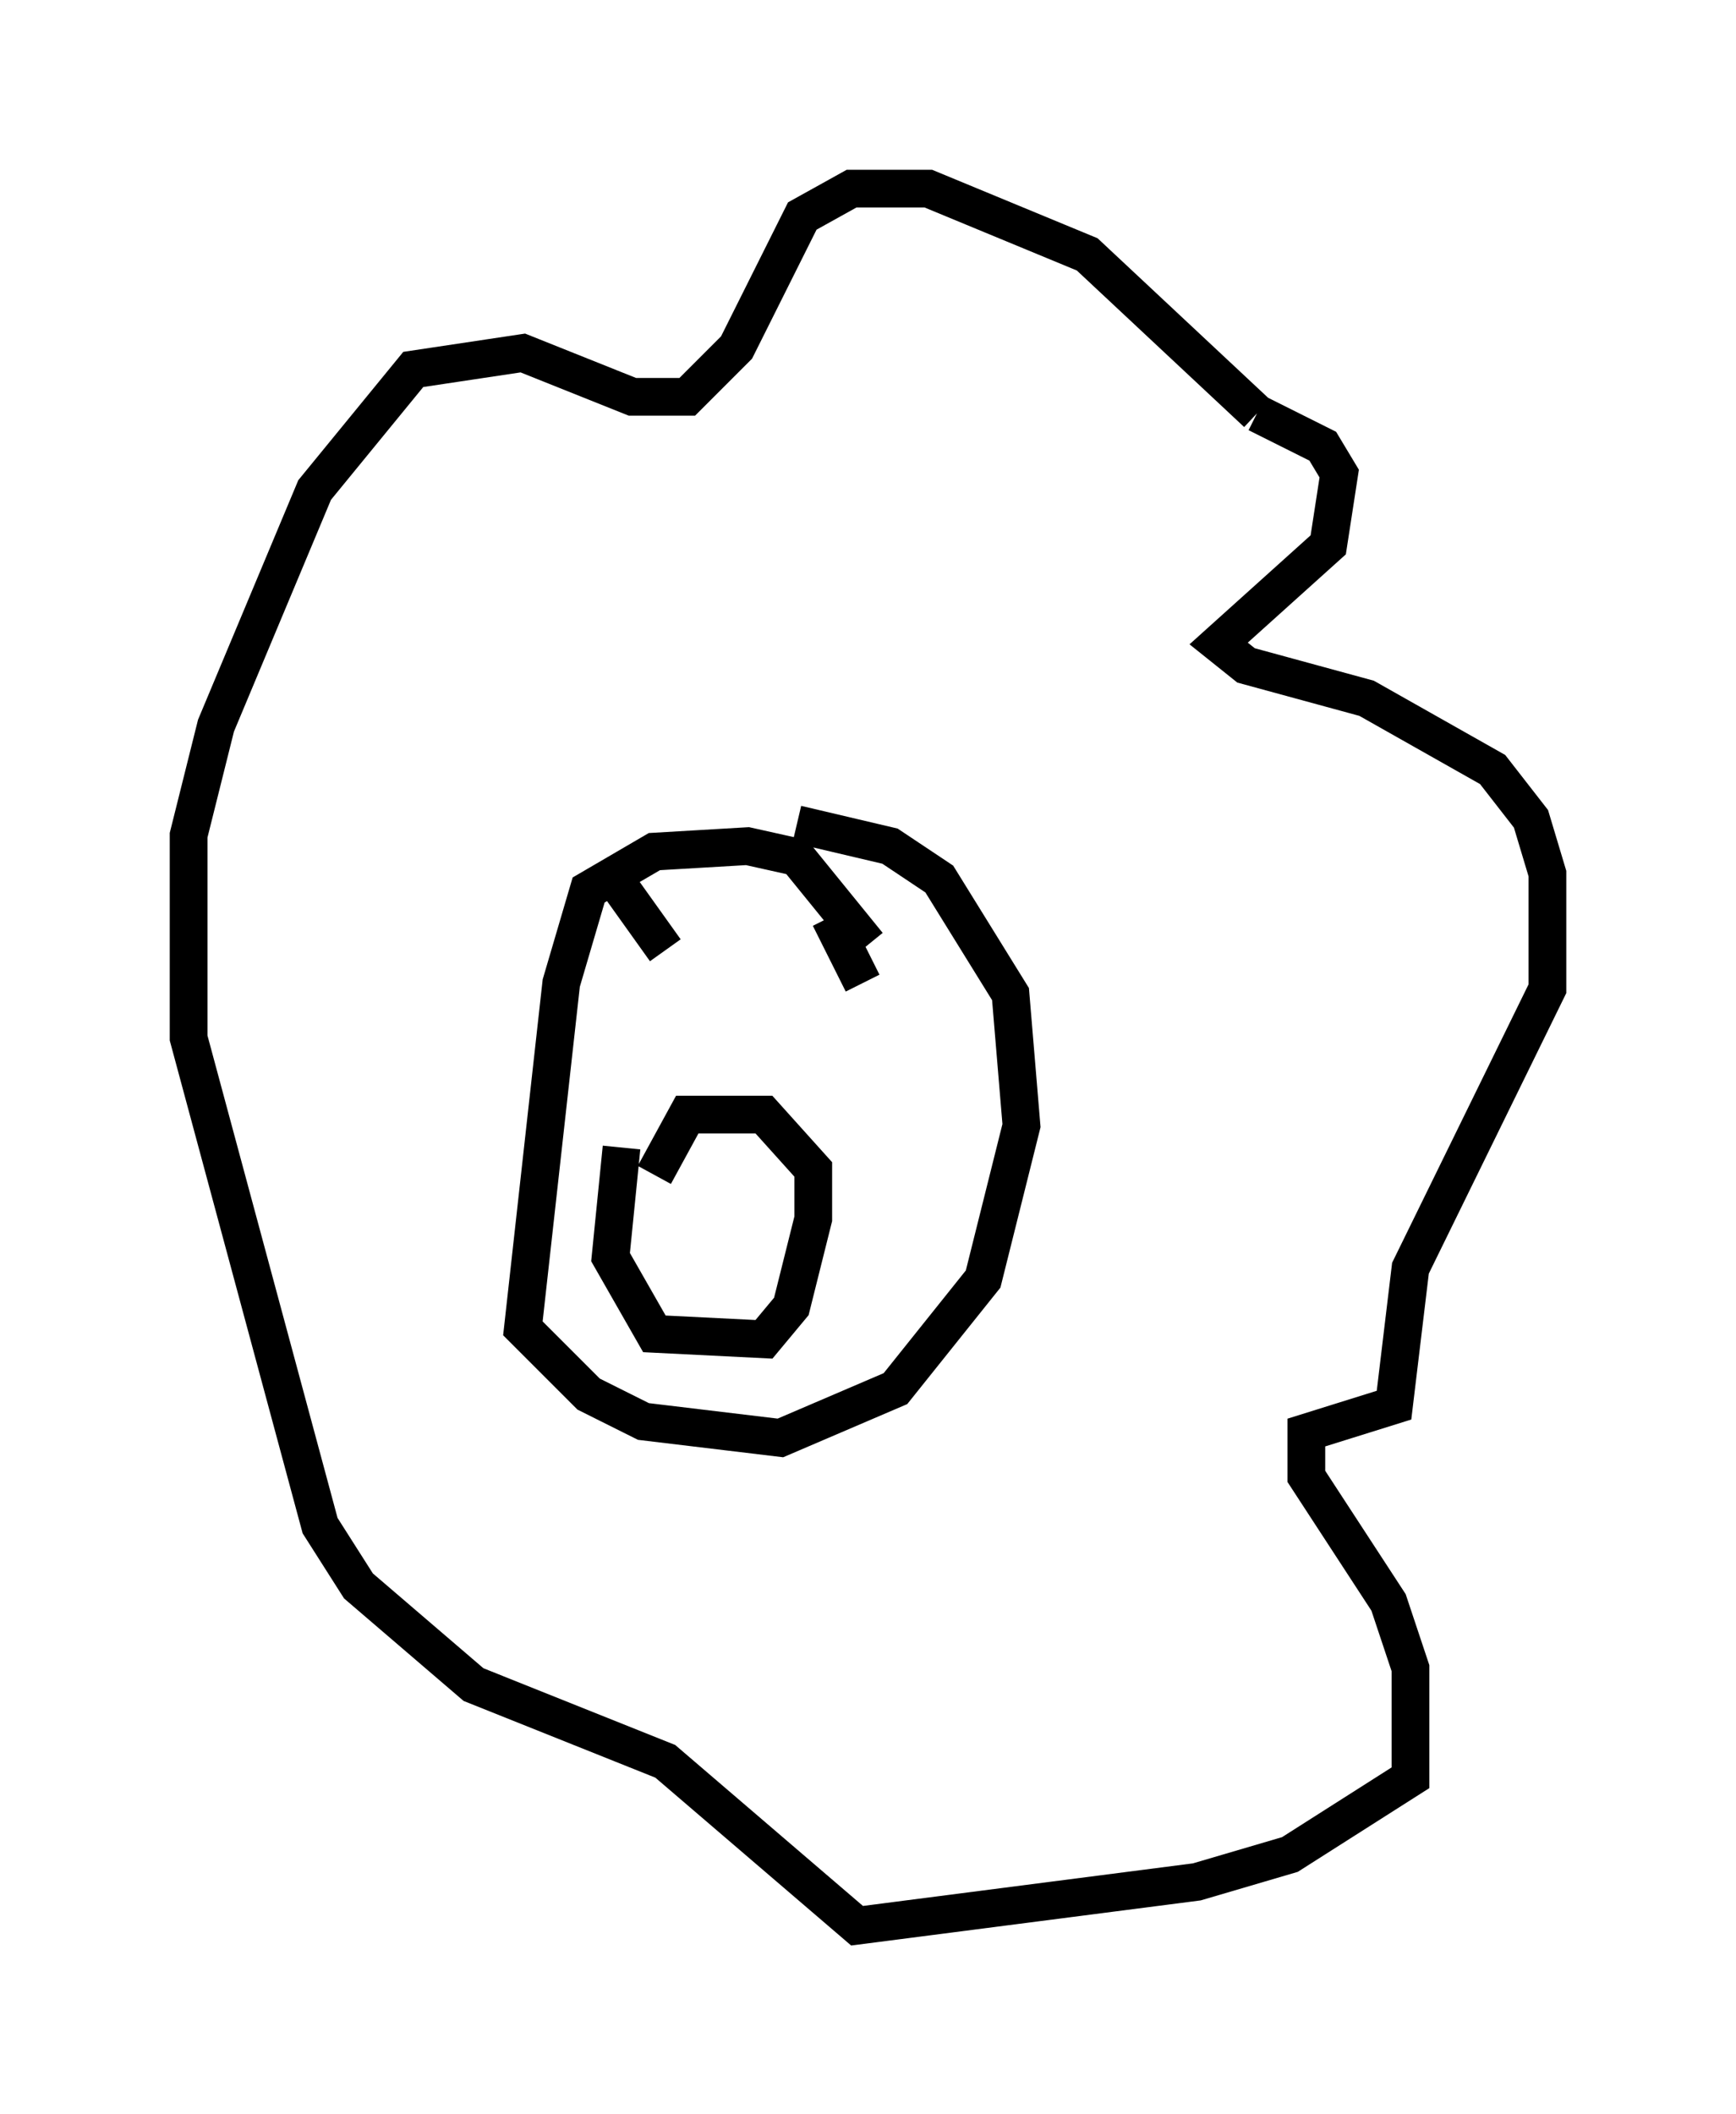 <?xml version="1.0" encoding="utf-8" ?>
<svg baseProfile="full" height="56.045" version="1.1" width="46.022" xmlns="http://www.w3.org/2000/svg" xmlns:ev="http://www.w3.org/2001/xml-events" xmlns:xlink="http://www.w3.org/1999/xlink"><defs /><rect fill="white" height="56.045" width="46.022" x="0" y="0" /><path d="M27.804, 10.52 m5.52, 0.436 l1.743, 0.872 0.436, 0.726 l-0.291, 1.888 -2.905, 2.615 l0.726, 0.581 3.196, 0.872 l3.341, 1.888 1.017, 1.307 l0.436, 1.453 0.0, 3.05 l-3.631, 7.408 -0.436, 3.631 l-2.324, 0.726 0.0, 1.162 l2.179, 3.341 0.581, 1.743 l0.0, 2.905 -3.196, 2.034 l-2.469, 0.726 -9.006, 1.162 l-5.084, -4.358 -5.084, -2.034 l-3.05, -2.615 -1.017, -1.598 l-3.486, -12.927 0.0, -5.374 l0.726, -2.905 2.615, -6.246 l2.615, -3.196 2.905, -0.436 l2.905, 1.162 1.453, 0.0 l1.307, -1.307 1.743, -3.486 l1.307, -0.726 2.034, 0.0 l4.212, 1.743 4.503, 4.212 m-10.313, 14.089 l-1.888, -2.324 -1.307, -0.291 l-2.469, 0.145 -1.743, 1.017 l-0.726, 2.469 -1.017, 9.151 l1.743, 1.743 1.453, 0.726 l3.631, 0.436 3.05, -1.307 l2.324, -2.905 1.017, -4.067 l-0.291, -3.486 -1.888, -3.05 l-1.307, -0.872 -2.469, -0.581 m-4.648, 8.57 l-0.291, 2.905 1.162, 2.034 l2.905, 0.145 0.726, -0.872 l0.581, -2.324 0.0, -1.307 l-1.307, -1.453 -2.034, 0.0 l-0.872, 1.598 m0.436, -5.665 l0.0, 0.0 m2.76, 1.017 l0.0, 0.0 m-4.358, -3.341 l1.453, 2.034 m4.358, -0.872 l0.872, 1.743 " fill="none" stroke="black" stroke-width="1" /></svg>